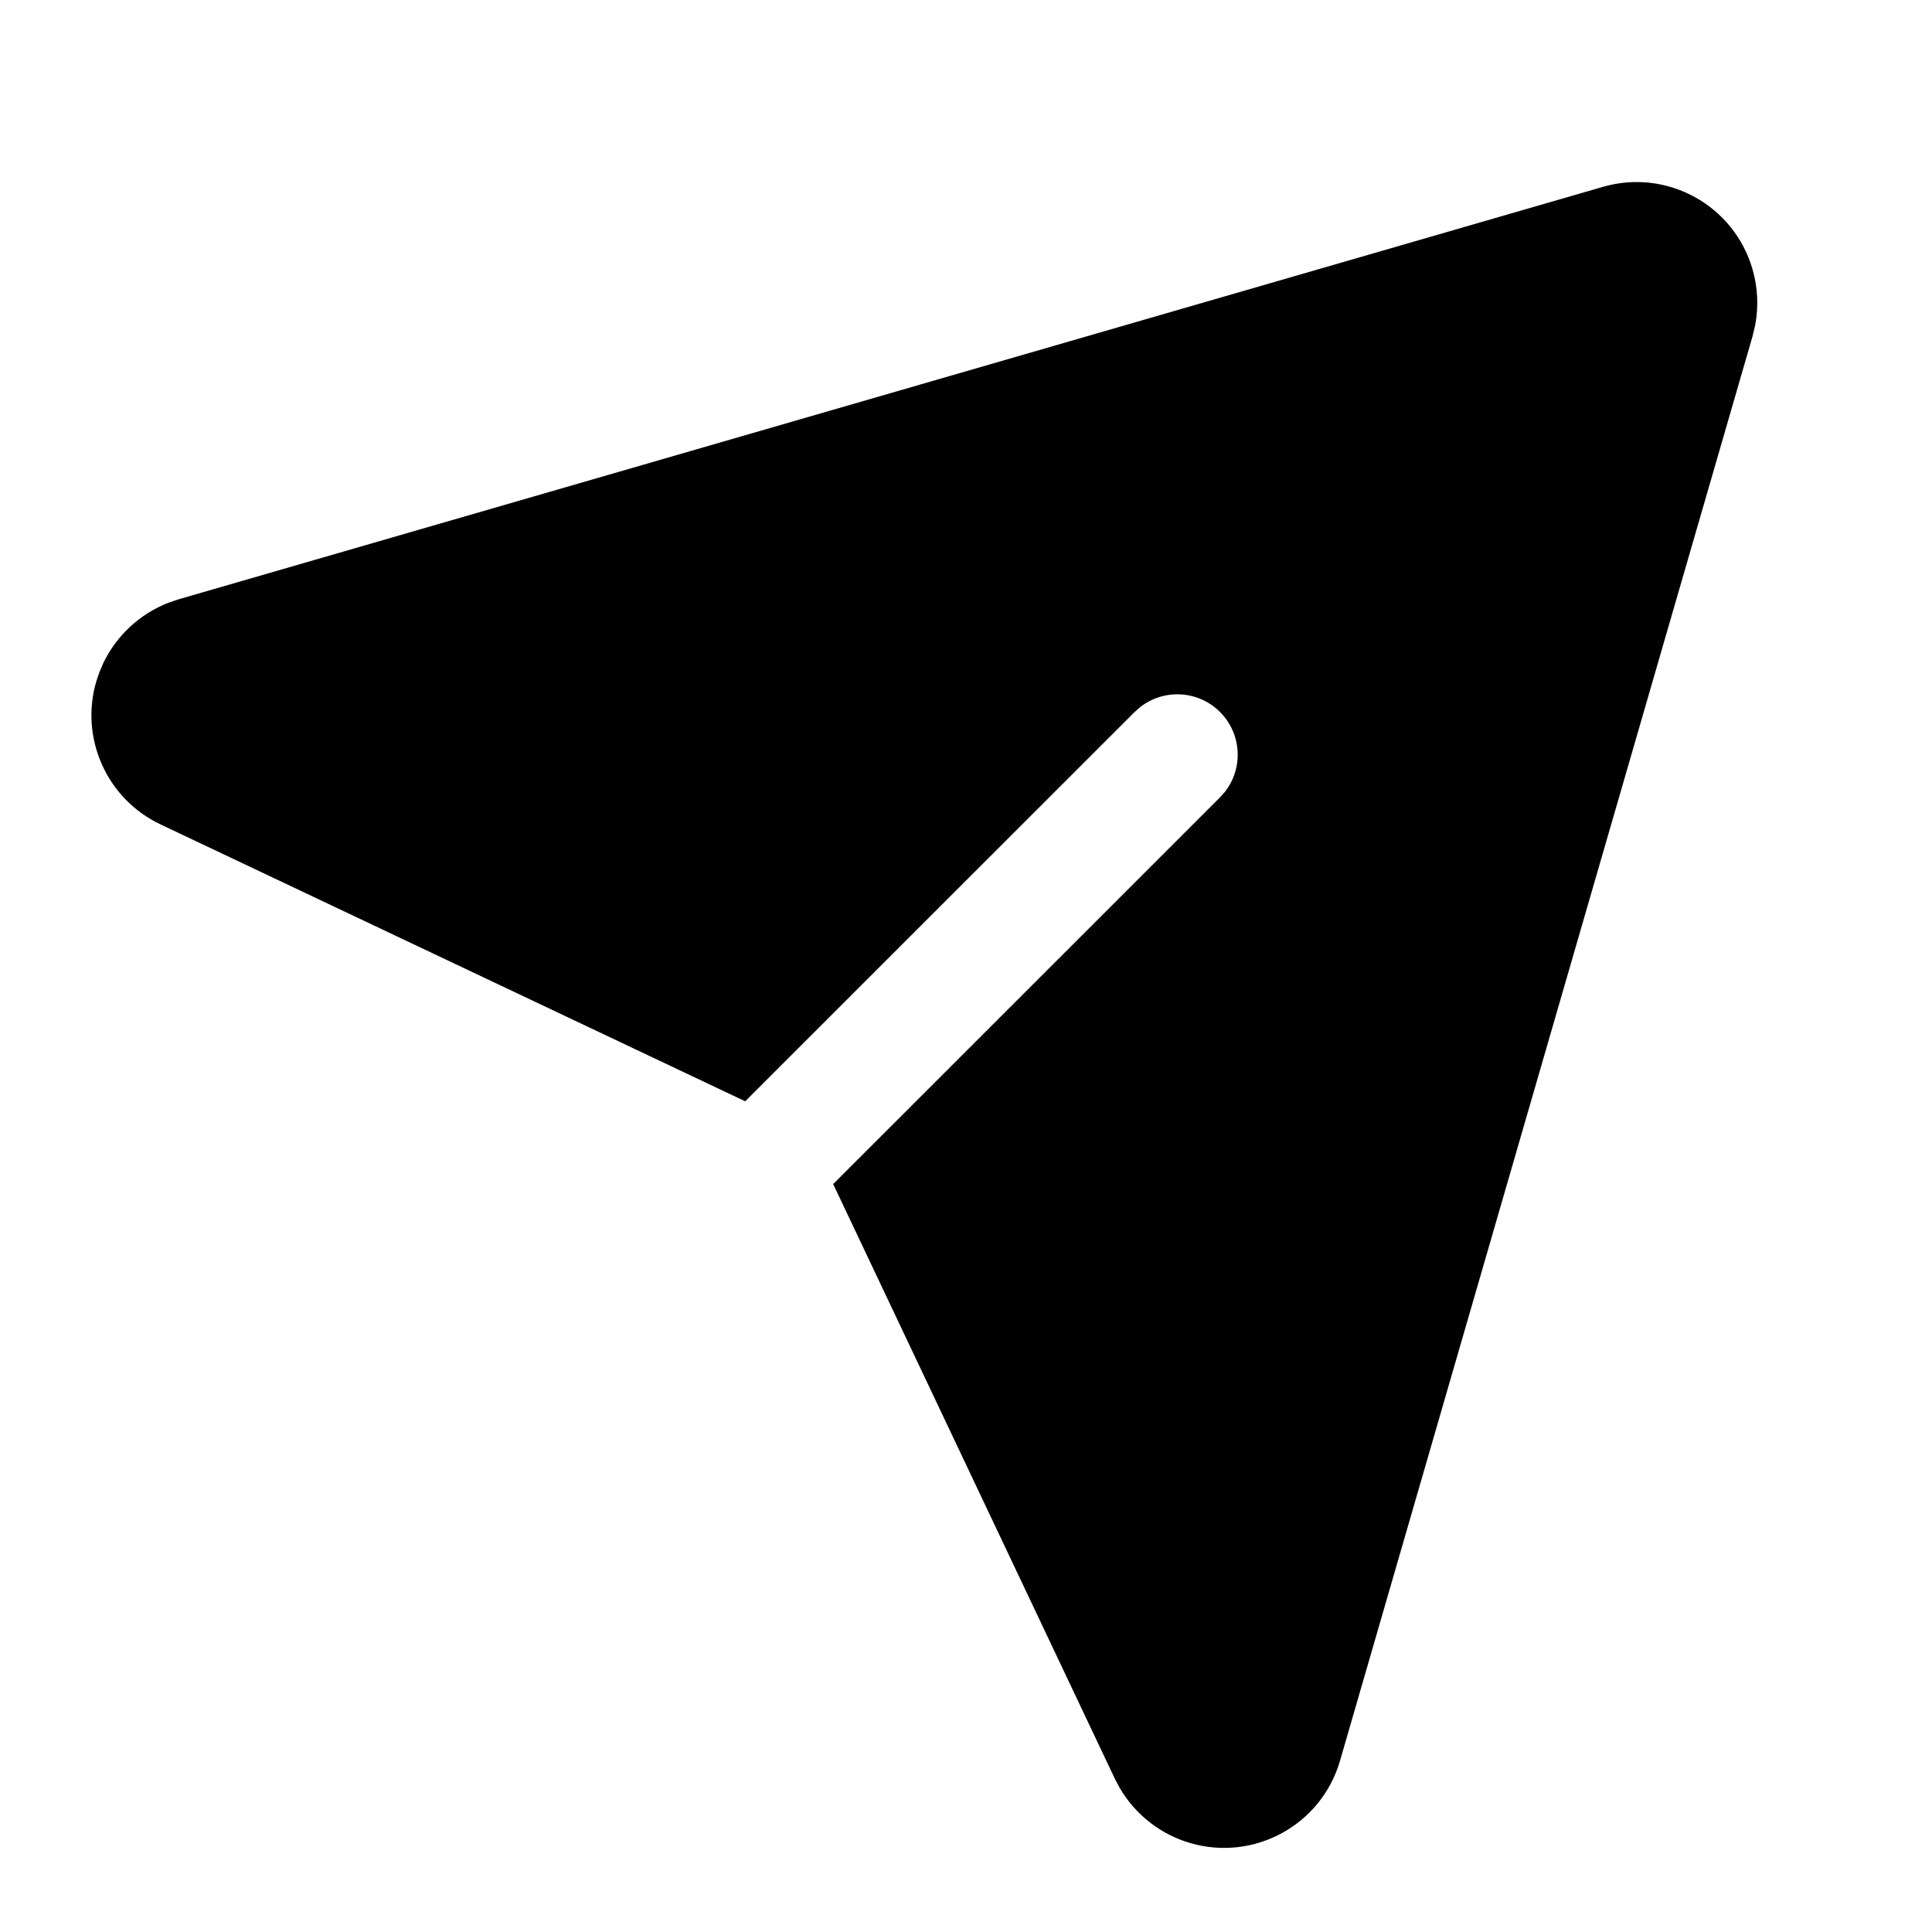 <?xml version="1.0" encoding="UTF-8"?>
<svg width="32px" height="32px" viewBox="0 0 32 32" version="1.1" xmlns="http://www.w3.org/2000/svg" xmlns:xlink="http://www.w3.org/1999/xlink">
    <title>28BA30EB-47A2-4C72-A69E-C20105966152</title>
    <g id="STDS_Icon" stroke="none" stroke-width="1" fill="none" fill-rule="evenodd">
        <g id="community" transform="translate(-784, -5165)" fill="#000000">
            <g id="ic_community_send_fill" transform="translate(720, 5125)">
                <g id="ic/community/send/fill" transform="translate(64, 40)">
                    <g id="ic_community_send_fill" transform="translate(1, 3)">
                        <path d="M25.549,0.095 C26.61,-0.213 27.72,0.398 28.027,1.459 C28.115,1.762 28.129,2.081 28.071,2.389 L28.027,2.572 L21.195,26.163 C20.888,27.224 19.779,27.835 18.718,27.528 C18.222,27.384 17.804,27.056 17.546,26.614 L17.466,26.463 L12.8,16.612 L19.207,10.207 L19.285,10.12 C19.596,9.727 19.57,9.156 19.207,8.793 C18.847,8.432 18.279,8.405 17.887,8.71 L17.793,8.793 L11.343,15.241 L1.659,10.655 C0.758,10.228 0.323,9.216 0.594,8.289 L0.646,8.135 L0.707,7.991 C0.928,7.525 1.319,7.165 1.796,6.981 L1.959,6.926 L25.549,0.095 Z" id="Path"></path>
                    </g>
                </g>
            </g>
        </g>
    </g>
</svg>